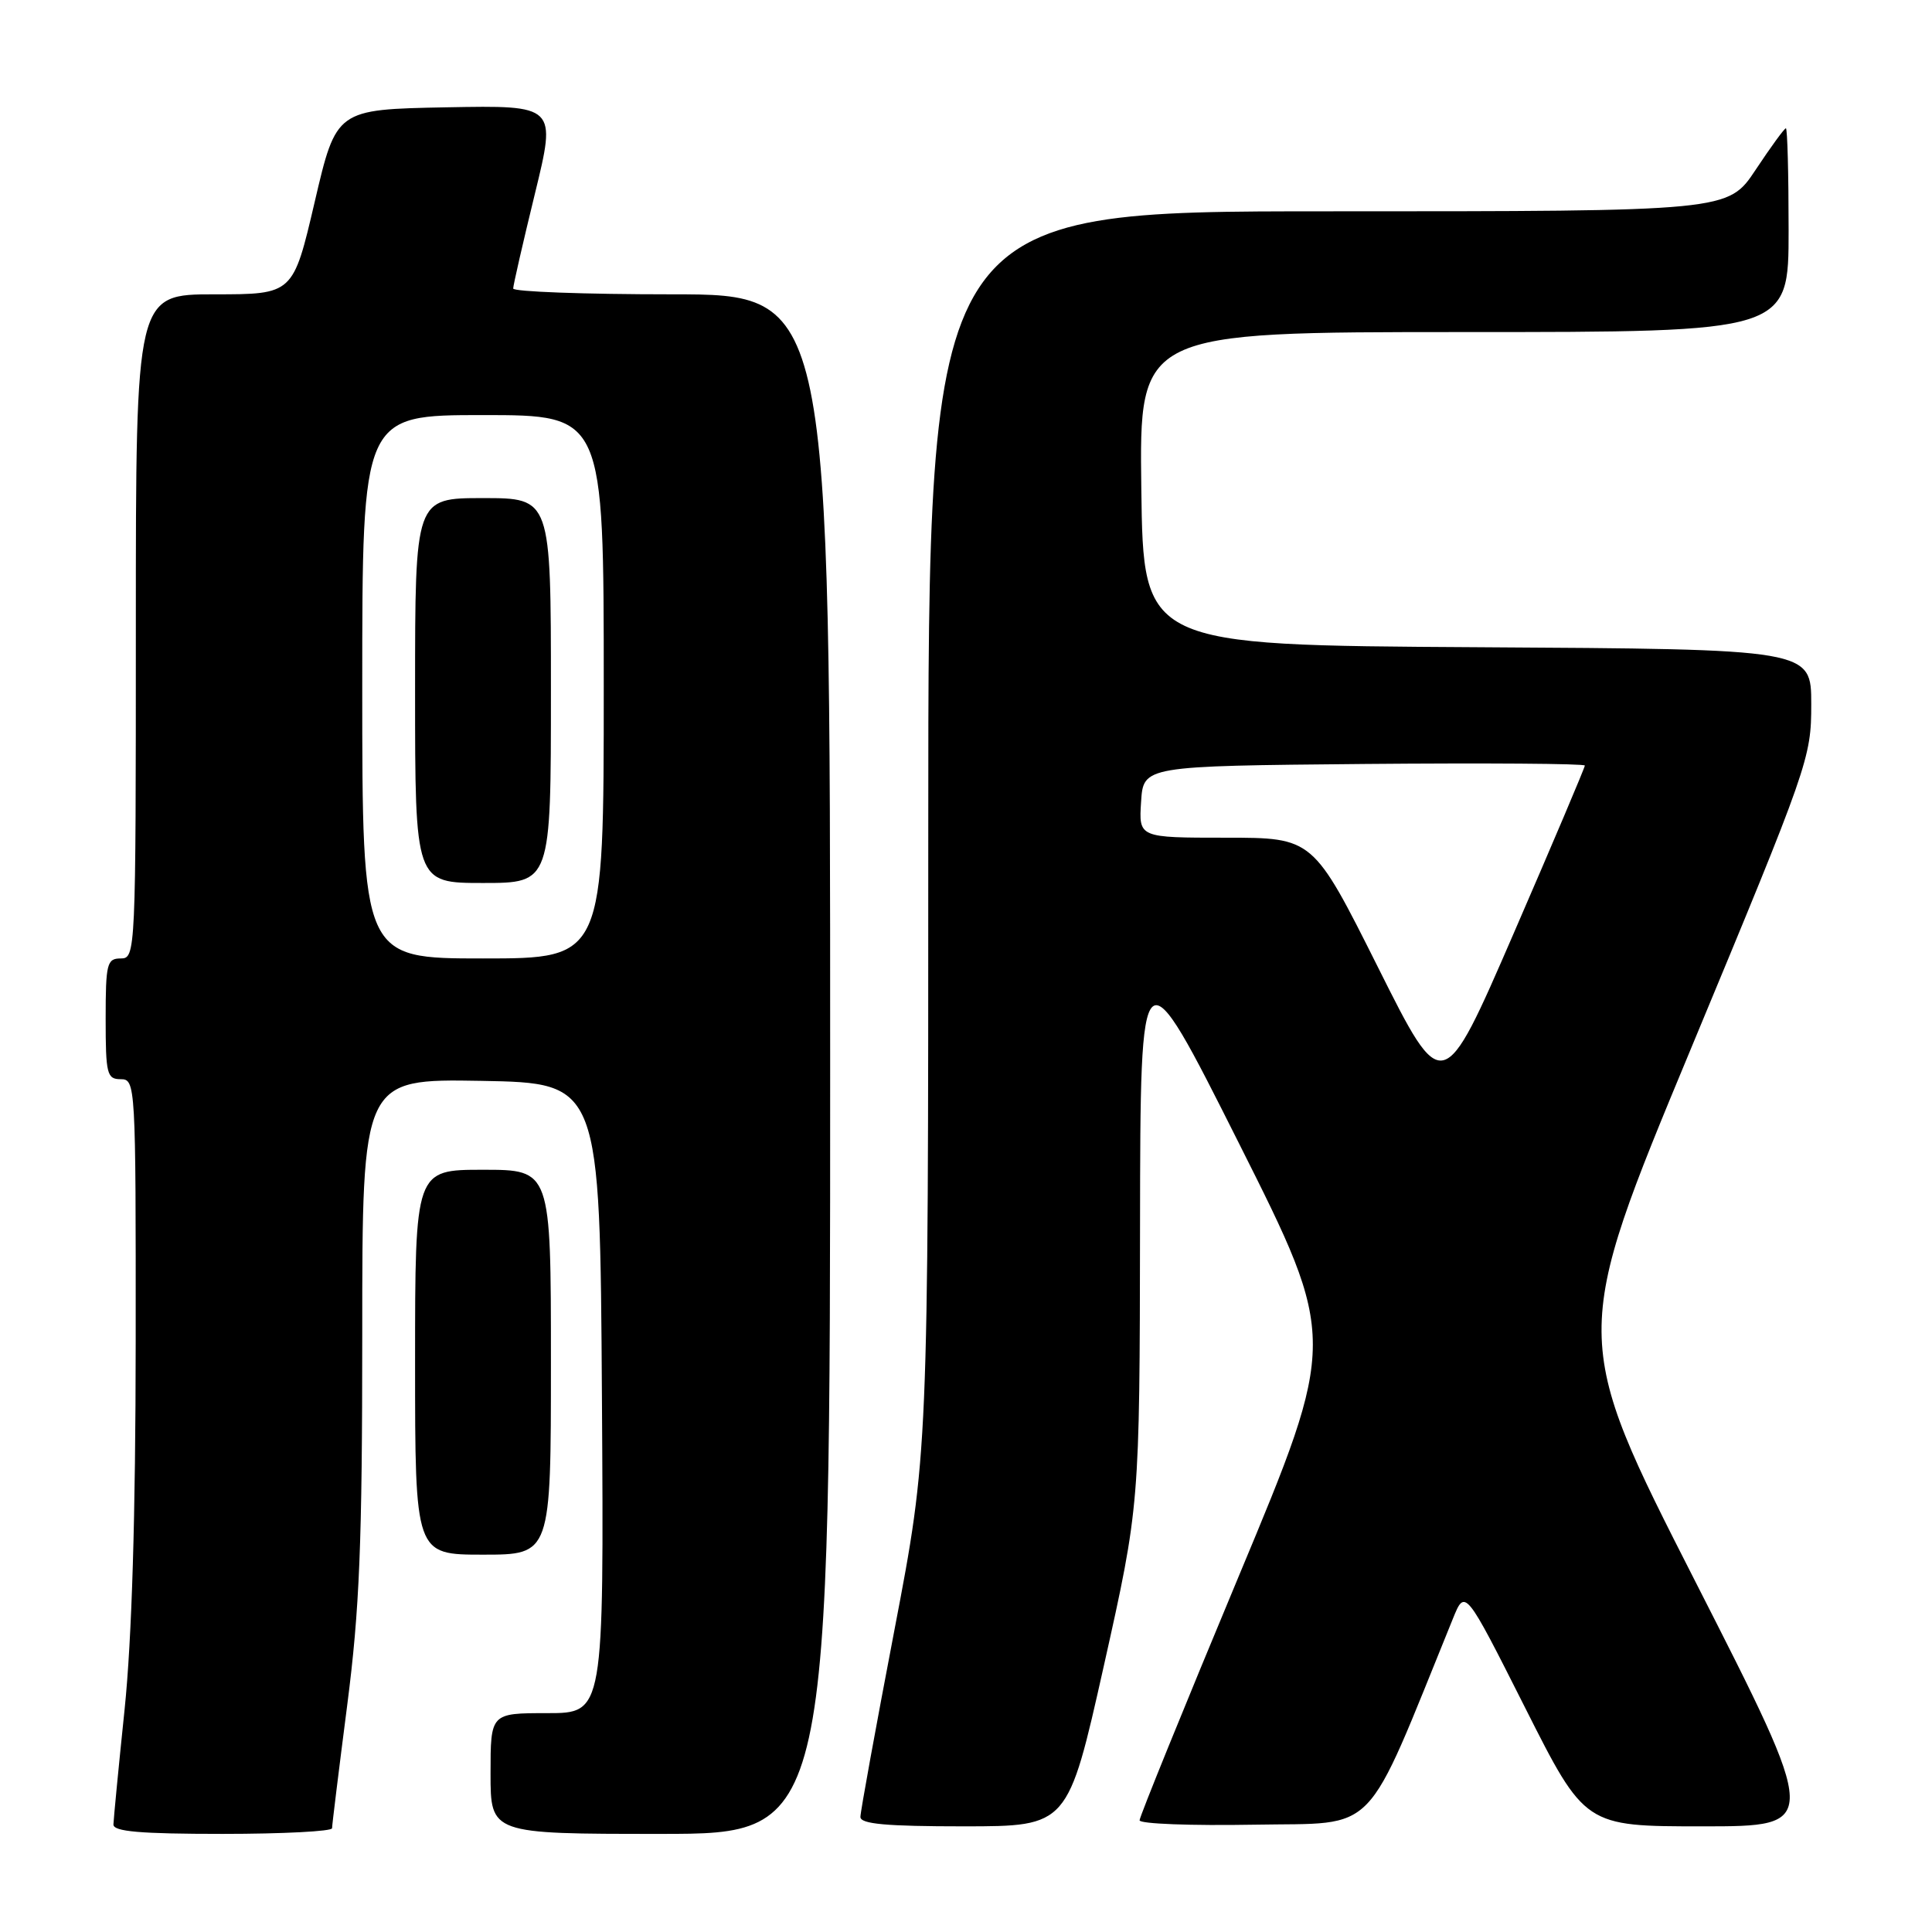 <?xml version="1.0" encoding="UTF-8" standalone="no"?>
<!DOCTYPE svg PUBLIC "-//W3C//DTD SVG 1.1//EN" "http://www.w3.org/Graphics/SVG/1.1/DTD/svg11.dtd" >
<svg xmlns="http://www.w3.org/2000/svg" xmlns:xlink="http://www.w3.org/1999/xlink" version="1.1" viewBox="0 0 256 256">
 <g >
 <path fill="currentColor"
d=" M 44.00 242.25 C 44.00 241.84 44.90 234.53 46.00 226.00 C 47.65 213.19 48.00 204.64 48.00 176.72 C 48.00 142.95 48.00 142.95 63.75 143.22 C 79.50 143.50 79.50 143.50 79.76 185.25 C 80.02 227.00 80.02 227.00 72.51 227.00 C 65.00 227.00 65.00 227.00 65.00 235.00 C 65.00 243.00 65.00 243.00 87.50 243.00 C 110.00 243.00 110.00 243.00 110.00 141.00 C 110.00 39.00 110.00 39.00 89.00 39.00 C 77.45 39.00 68.00 38.65 68.00 38.23 C 68.00 37.81 69.29 32.17 70.87 25.70 C 73.74 13.95 73.74 13.95 59.15 14.22 C 44.56 14.50 44.56 14.50 41.70 26.75 C 38.84 39.00 38.84 39.00 28.42 39.00 C 18.00 39.00 18.00 39.00 18.00 83.00 C 18.00 126.33 17.97 127.00 16.00 127.00 C 14.17 127.00 14.00 127.67 14.00 135.00 C 14.00 142.33 14.17 143.00 16.00 143.00 C 17.96 143.00 18.00 143.66 17.98 177.75 C 17.97 200.85 17.47 217.19 16.51 226.50 C 15.71 234.20 15.05 241.06 15.03 241.75 C 15.01 242.69 18.55 243.00 29.50 243.00 C 37.48 243.00 44.00 242.66 44.00 242.25 Z  M 146.26 220.75 C 151.01 199.50 151.01 199.50 151.06 162.50 C 151.11 125.50 151.11 125.50 164.17 151.50 C 177.23 177.50 177.23 177.50 164.11 208.93 C 156.90 226.21 151.00 240.73 151.00 241.20 C 151.00 241.67 157.84 241.93 166.20 241.78 C 182.86 241.47 180.57 243.85 192.51 214.50 C 194.13 210.50 194.13 210.50 202.07 226.25 C 210.01 242.00 210.01 242.00 225.59 242.00 C 241.16 242.00 241.16 242.00 224.66 209.60 C 208.16 177.20 208.16 177.20 224.08 138.90 C 239.68 101.37 240.00 100.45 240.00 93.31 C 240.00 86.02 240.00 86.02 195.75 85.76 C 151.50 85.50 151.50 85.50 151.23 64.75 C 150.96 44.00 150.96 44.00 193.98 44.00 C 237.00 44.00 237.00 44.00 237.00 30.50 C 237.00 23.07 236.84 17.00 236.64 17.00 C 236.44 17.00 234.64 19.47 232.63 22.50 C 228.98 28.00 228.98 28.00 175.99 28.00 C 123.00 28.00 123.00 28.00 123.00 110.27 C 123.00 192.54 123.00 192.54 118.51 216.02 C 116.04 228.93 114.01 240.06 114.01 240.75 C 114.00 241.69 117.41 242.00 127.75 242.00 C 141.50 241.99 141.50 241.99 146.26 220.75 Z  M 73.00 180.50 C 73.00 155.00 73.00 155.00 64.00 155.00 C 55.00 155.00 55.00 155.00 55.00 180.50 C 55.00 206.00 55.00 206.00 64.00 206.00 C 73.00 206.00 73.00 206.00 73.00 180.50 Z  M 48.00 91.00 C 48.00 55.00 48.00 55.00 64.00 55.00 C 80.00 55.00 80.00 55.00 80.00 91.00 C 80.00 127.00 80.00 127.00 64.00 127.00 C 48.00 127.00 48.00 127.00 48.00 91.00 Z  M 73.00 91.50 C 73.00 66.00 73.00 66.00 64.00 66.00 C 55.00 66.00 55.00 66.00 55.00 91.50 C 55.00 117.00 55.00 117.00 64.00 117.00 C 73.00 117.00 73.00 117.00 73.00 91.50 Z  M 182.59 128.17 C 173.99 111.00 173.99 111.00 162.44 111.00 C 150.89 111.00 150.89 111.00 151.20 106.25 C 151.50 101.50 151.50 101.50 180.75 101.23 C 196.84 101.09 210.00 101.18 210.00 101.44 C 210.00 101.70 205.77 111.69 200.59 123.63 C 191.18 145.34 191.18 145.34 182.59 128.17 Z "/>
</g>
</svg>